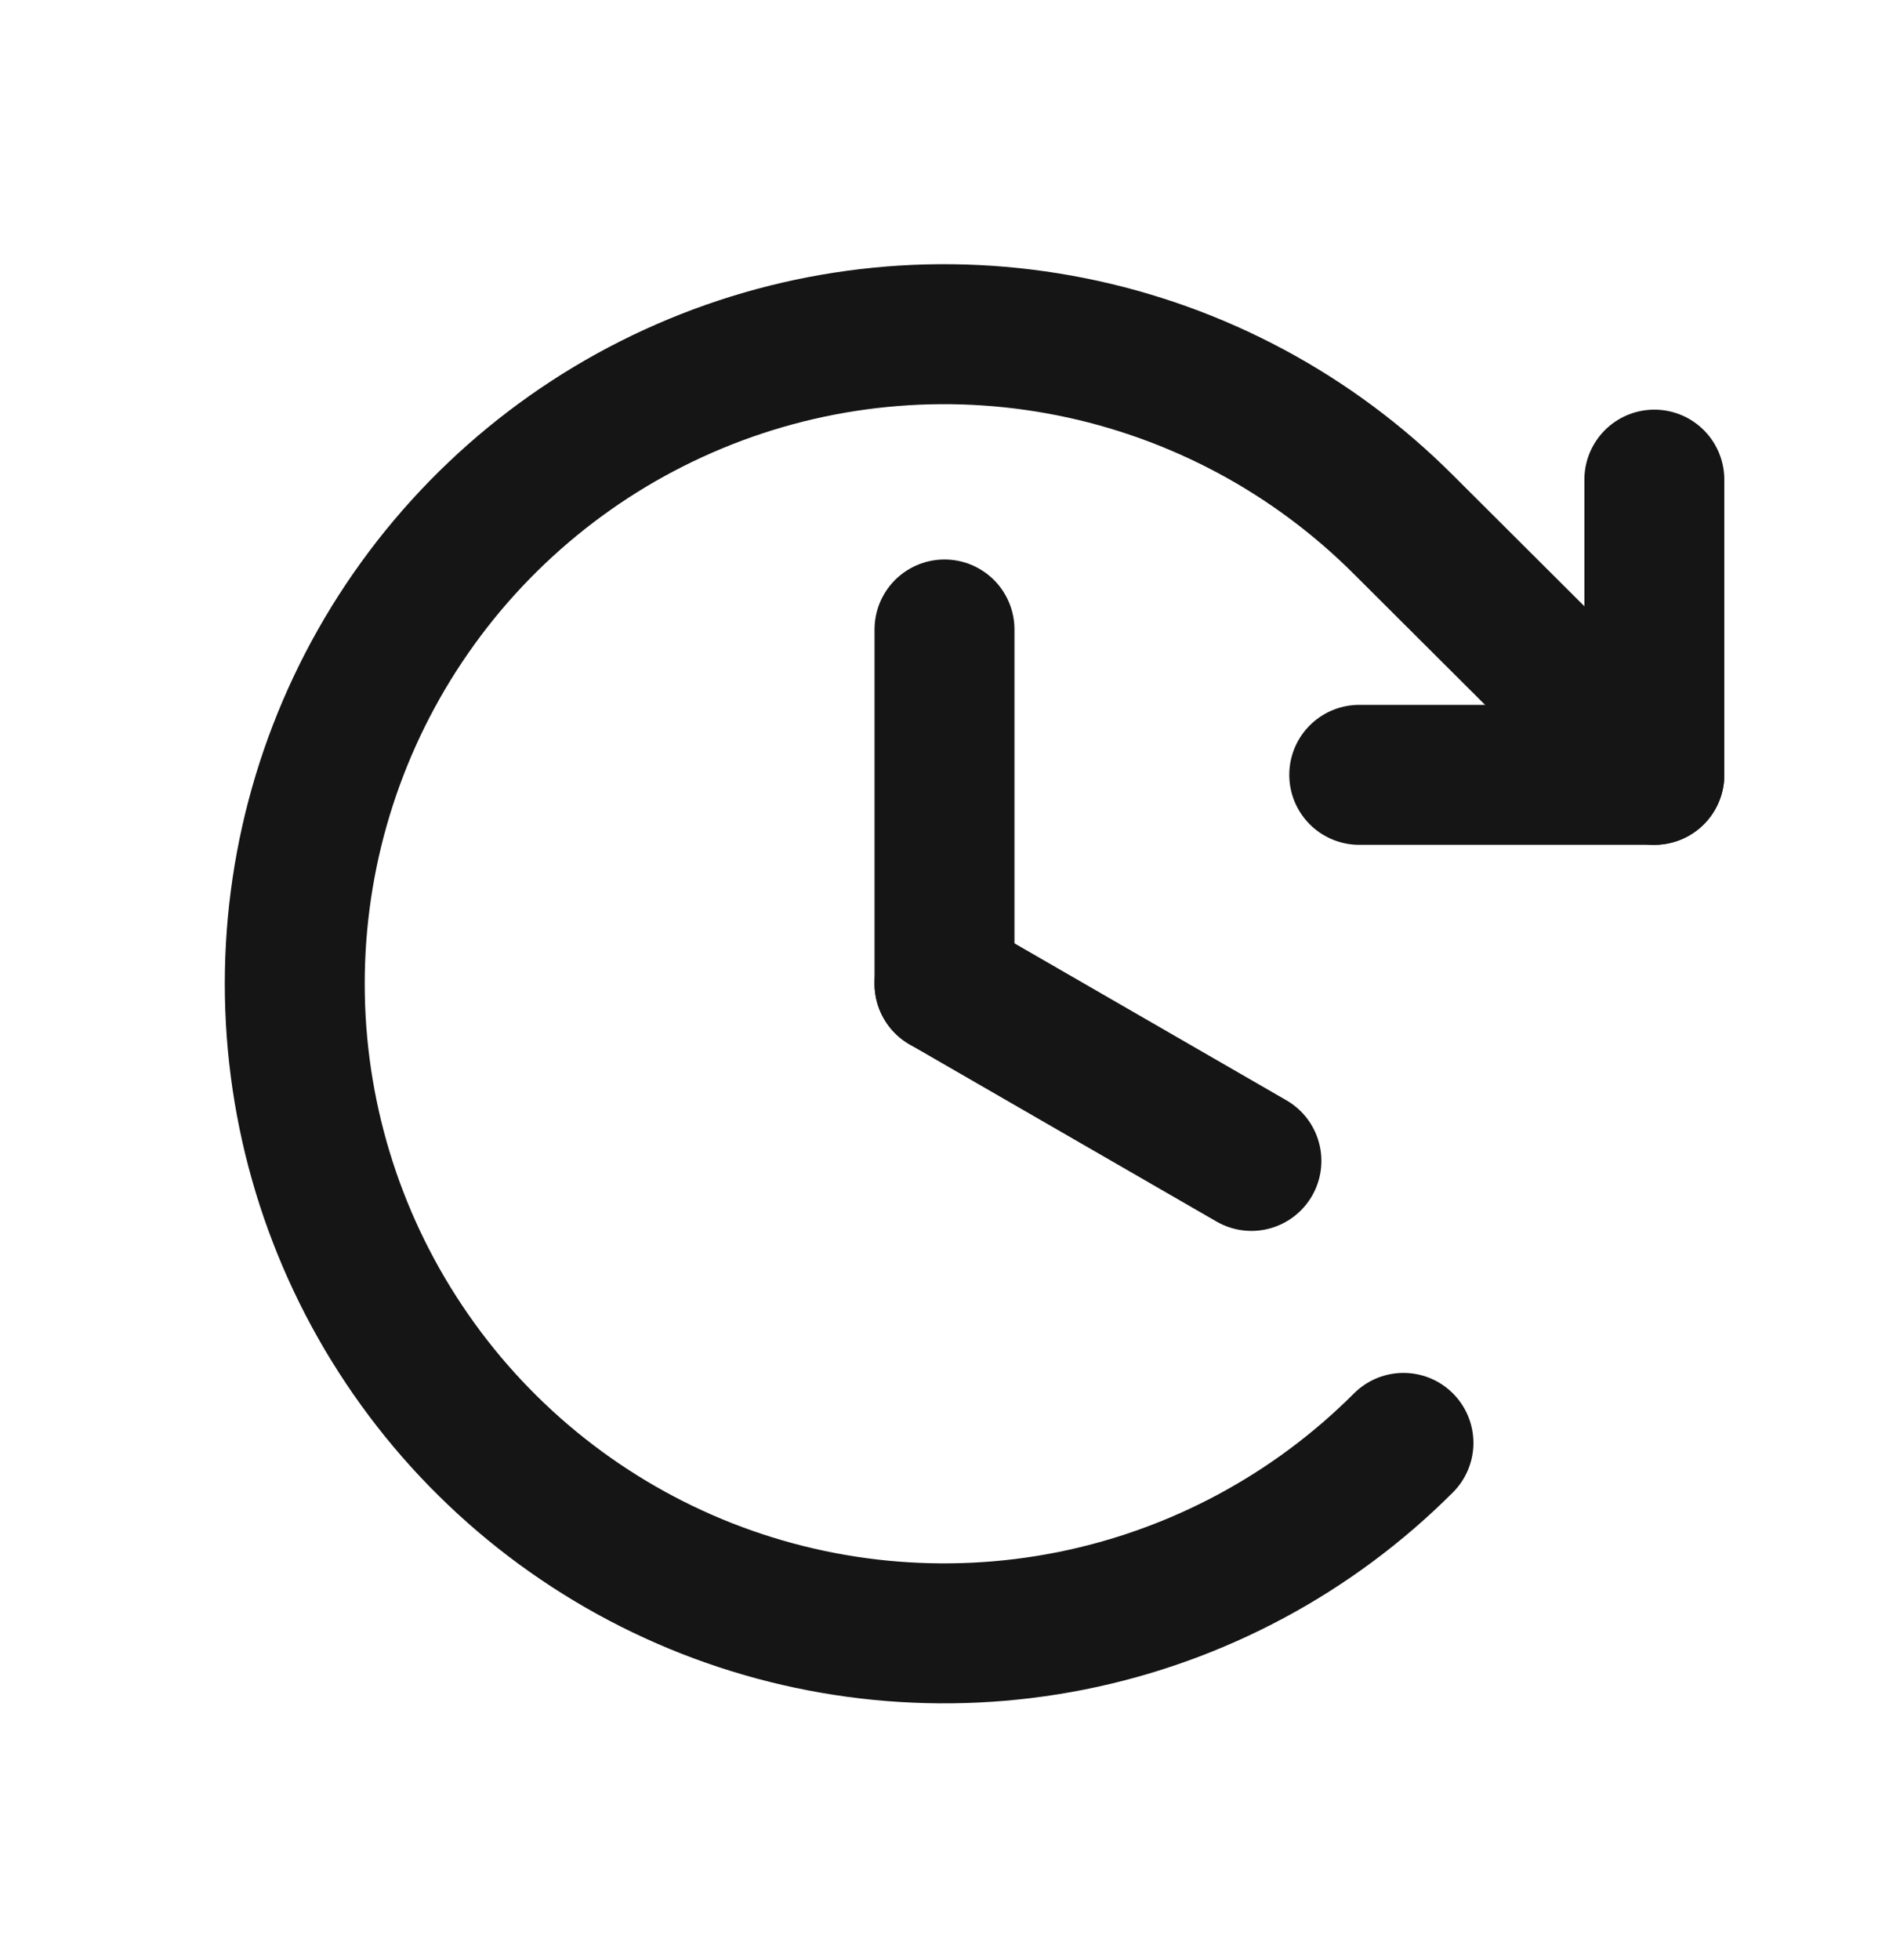 <svg width="27" height="28" viewBox="0 0 27 28" fill="none" xmlns="http://www.w3.org/2000/svg">
<path d="M13.5 8.994V14.056" stroke="#151515" stroke-width="2" stroke-linecap="round" stroke-linejoin="round"/>
<path d="M17.887 16.587L13.5 14.056" stroke="#151515" stroke-width="2" stroke-linecap="round" stroke-linejoin="round"/>
<path d="M19.428 11.071H23.646V6.853" stroke="#151515" stroke-width="2" stroke-linecap="round" stroke-linejoin="round"/>
<path d="M20.06 20.616C18.762 21.915 17.108 22.8 15.308 23.159C13.507 23.517 11.64 23.334 9.944 22.632C8.248 21.929 6.798 20.74 5.778 19.213C4.757 17.687 4.213 15.892 4.213 14.056C4.213 12.22 4.757 10.425 5.778 8.899C6.798 7.373 8.248 6.183 9.944 5.481C11.64 4.778 13.507 4.595 15.308 4.954C17.108 5.313 18.762 6.197 20.06 7.496L23.646 11.071" stroke="#151515" stroke-width="2" stroke-linecap="round" stroke-linejoin="round"/>
</svg>
